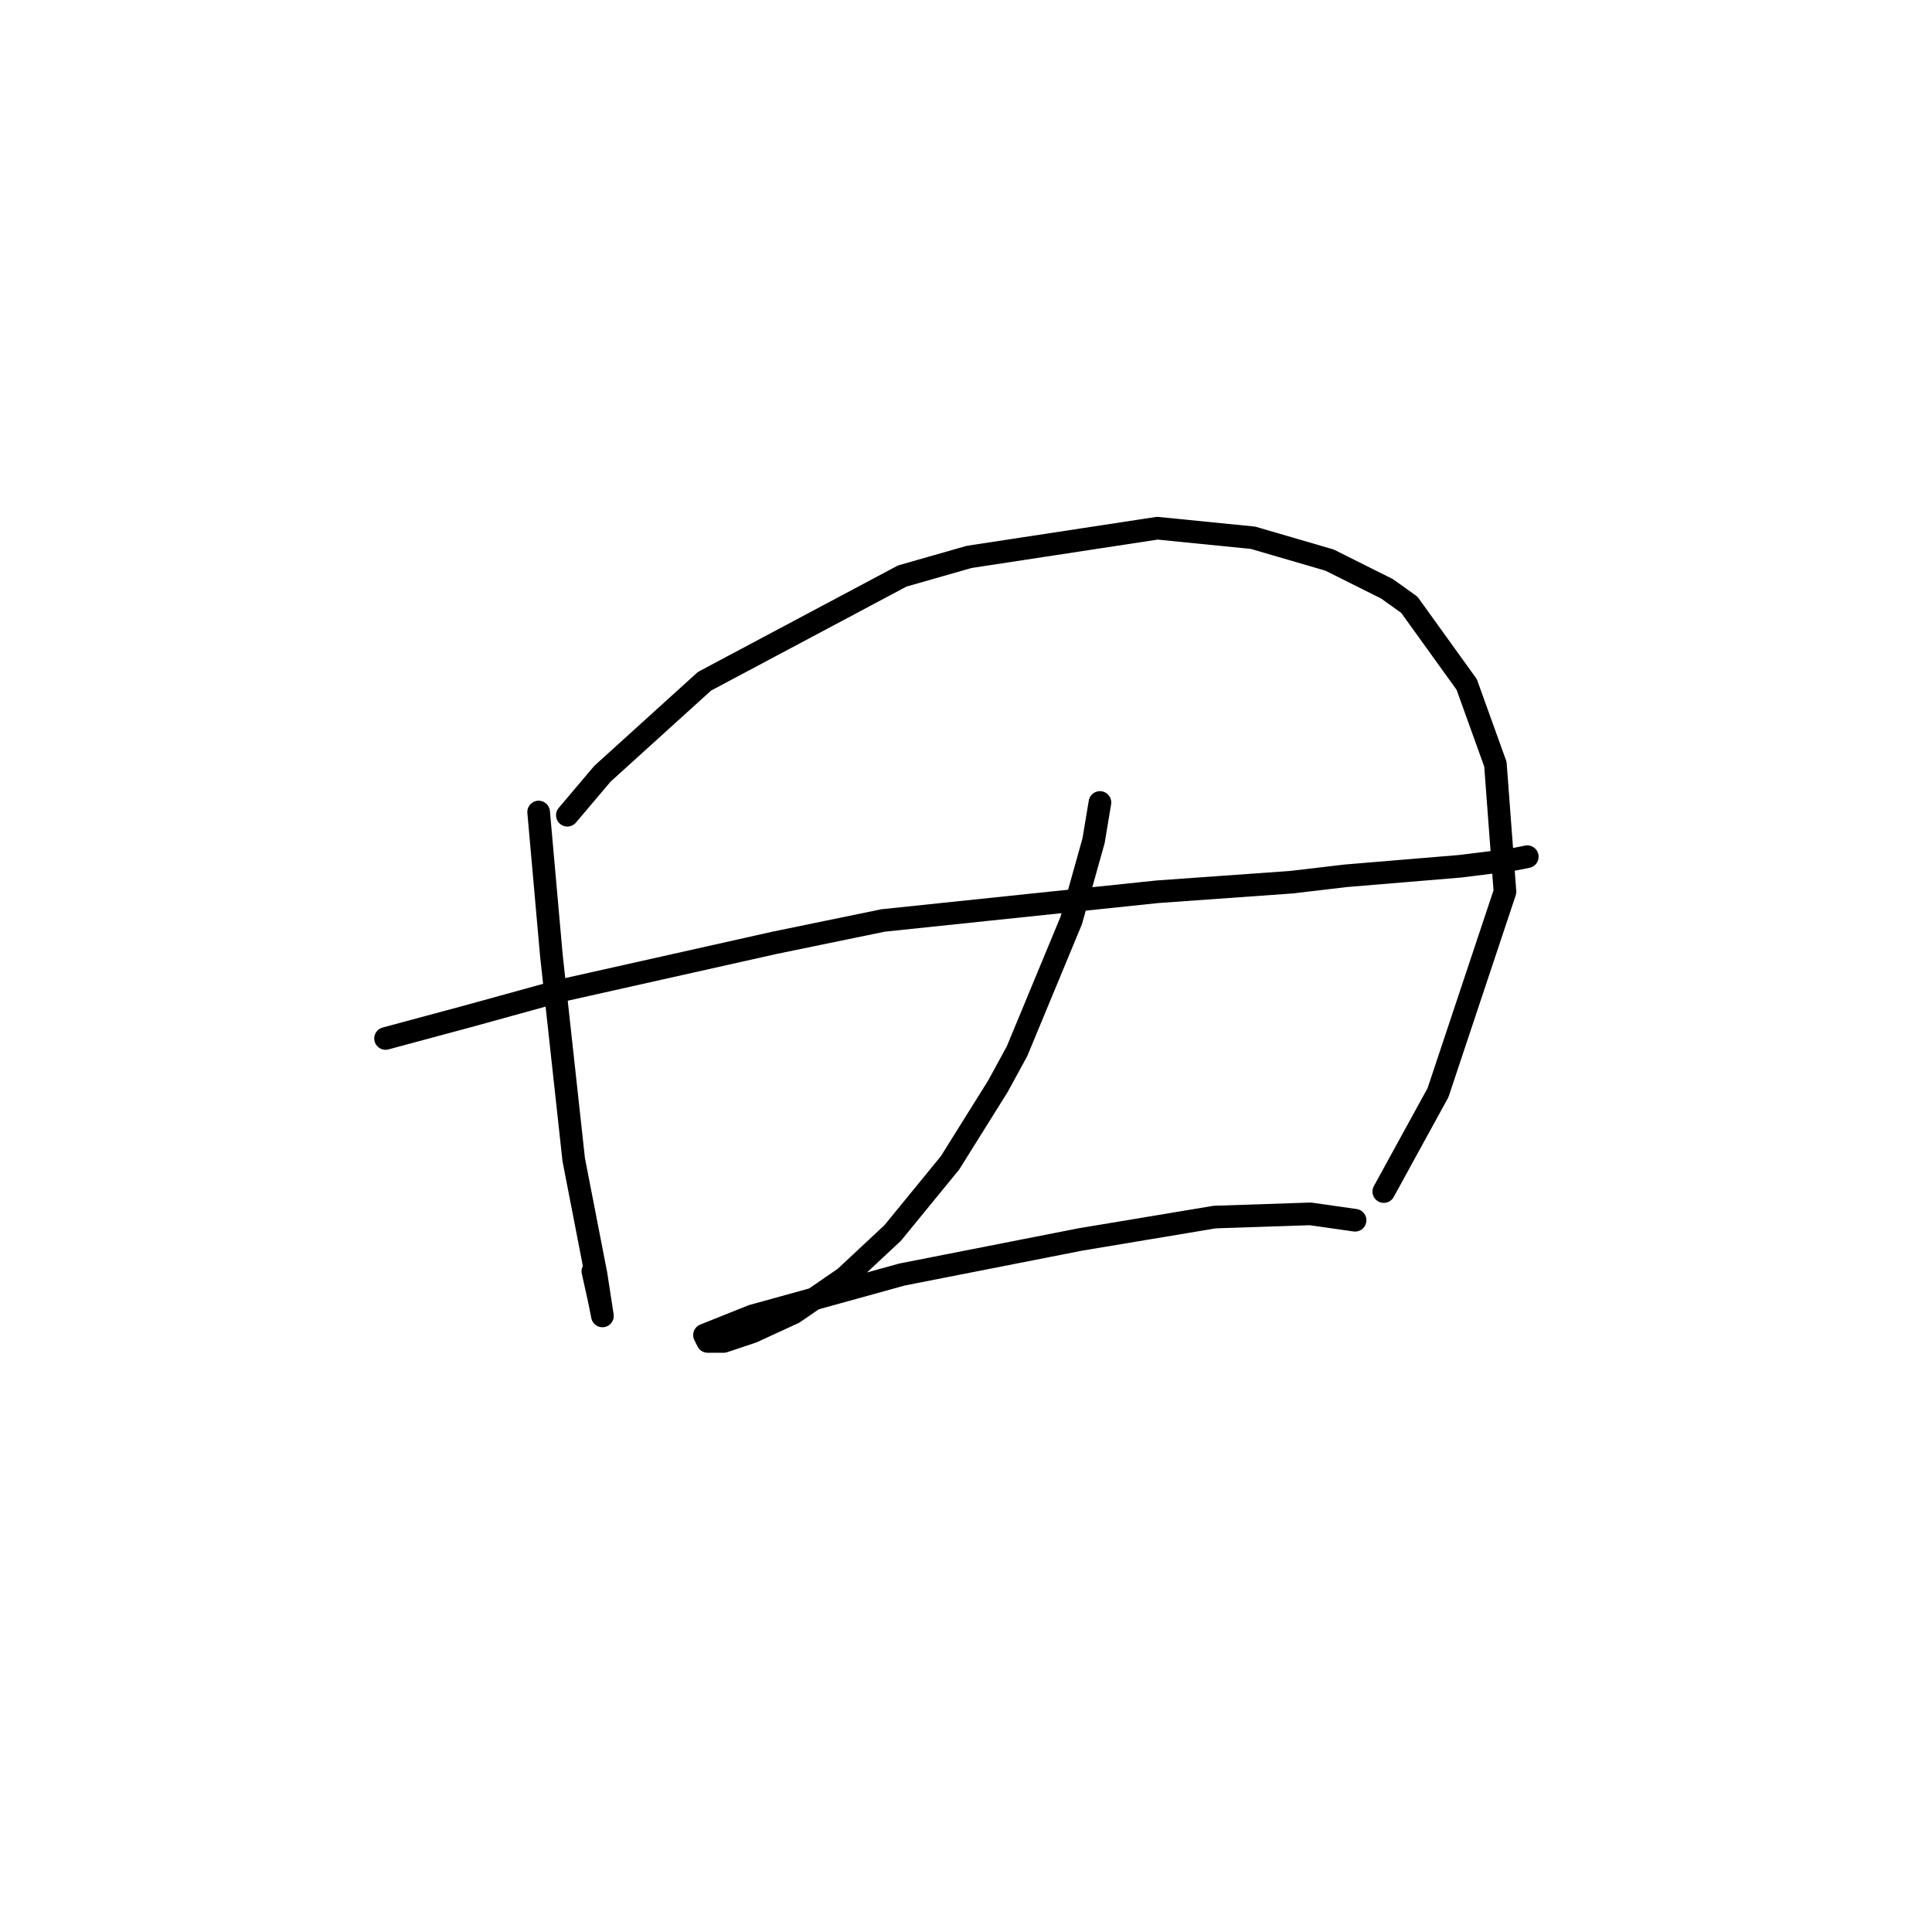 <?xml version="1.0" standalone="no"?>
    <svg width="256" height="256" xmlns="http://www.w3.org/2000/svg" version="1.1">
    <polyline stroke="black" stroke-width="3" stroke-linecap="round" fill="transparent" stroke-linejoin="round" points="71.373 107.599 73.063 126.615 76.021 153.661 78.979 168.874 79.825 174.367 79.402 172.254 78.557 168.451 78.557 168.451 " />
        <polyline stroke="black" stroke-width="3" stroke-linecap="round" fill="transparent" stroke-linejoin="round" points="75.176 108.021 79.825 102.528 93.347 90.273 119.548 76.327 128.422 73.792 153.354 69.989 166.032 71.256 176.174 74.215 183.781 78.018 186.739 80.131 194.345 90.695 198.148 101.26 199.416 118.163 190.542 144.786 183.358 157.886 183.358 157.886 " />
        <polyline stroke="black" stroke-width="3" stroke-linecap="round" fill="transparent" stroke-linejoin="round" points="51.089 137.602 62.076 134.644 74.331 131.264 102.644 124.925 117.012 121.967 153.354 118.163 171.103 116.896 178.287 116.05 193.5 114.783 200.261 113.938 202.374 113.515 202.374 113.515 " />
        <polyline stroke="black" stroke-width="3" stroke-linecap="round" fill="transparent" stroke-linejoin="round" points="145.748 106.331 144.903 111.402 141.945 121.967 134.761 139.293 132.225 143.941 125.886 154.083 118.28 163.38 111.941 169.296 105.18 173.945 99.686 176.48 95.883 177.748 93.77 177.748 93.347 176.903 99.686 174.367 119.548 168.874 143.212 164.225 160.961 161.267 173.639 160.844 179.555 161.69 179.555 161.69 " />
        </svg>